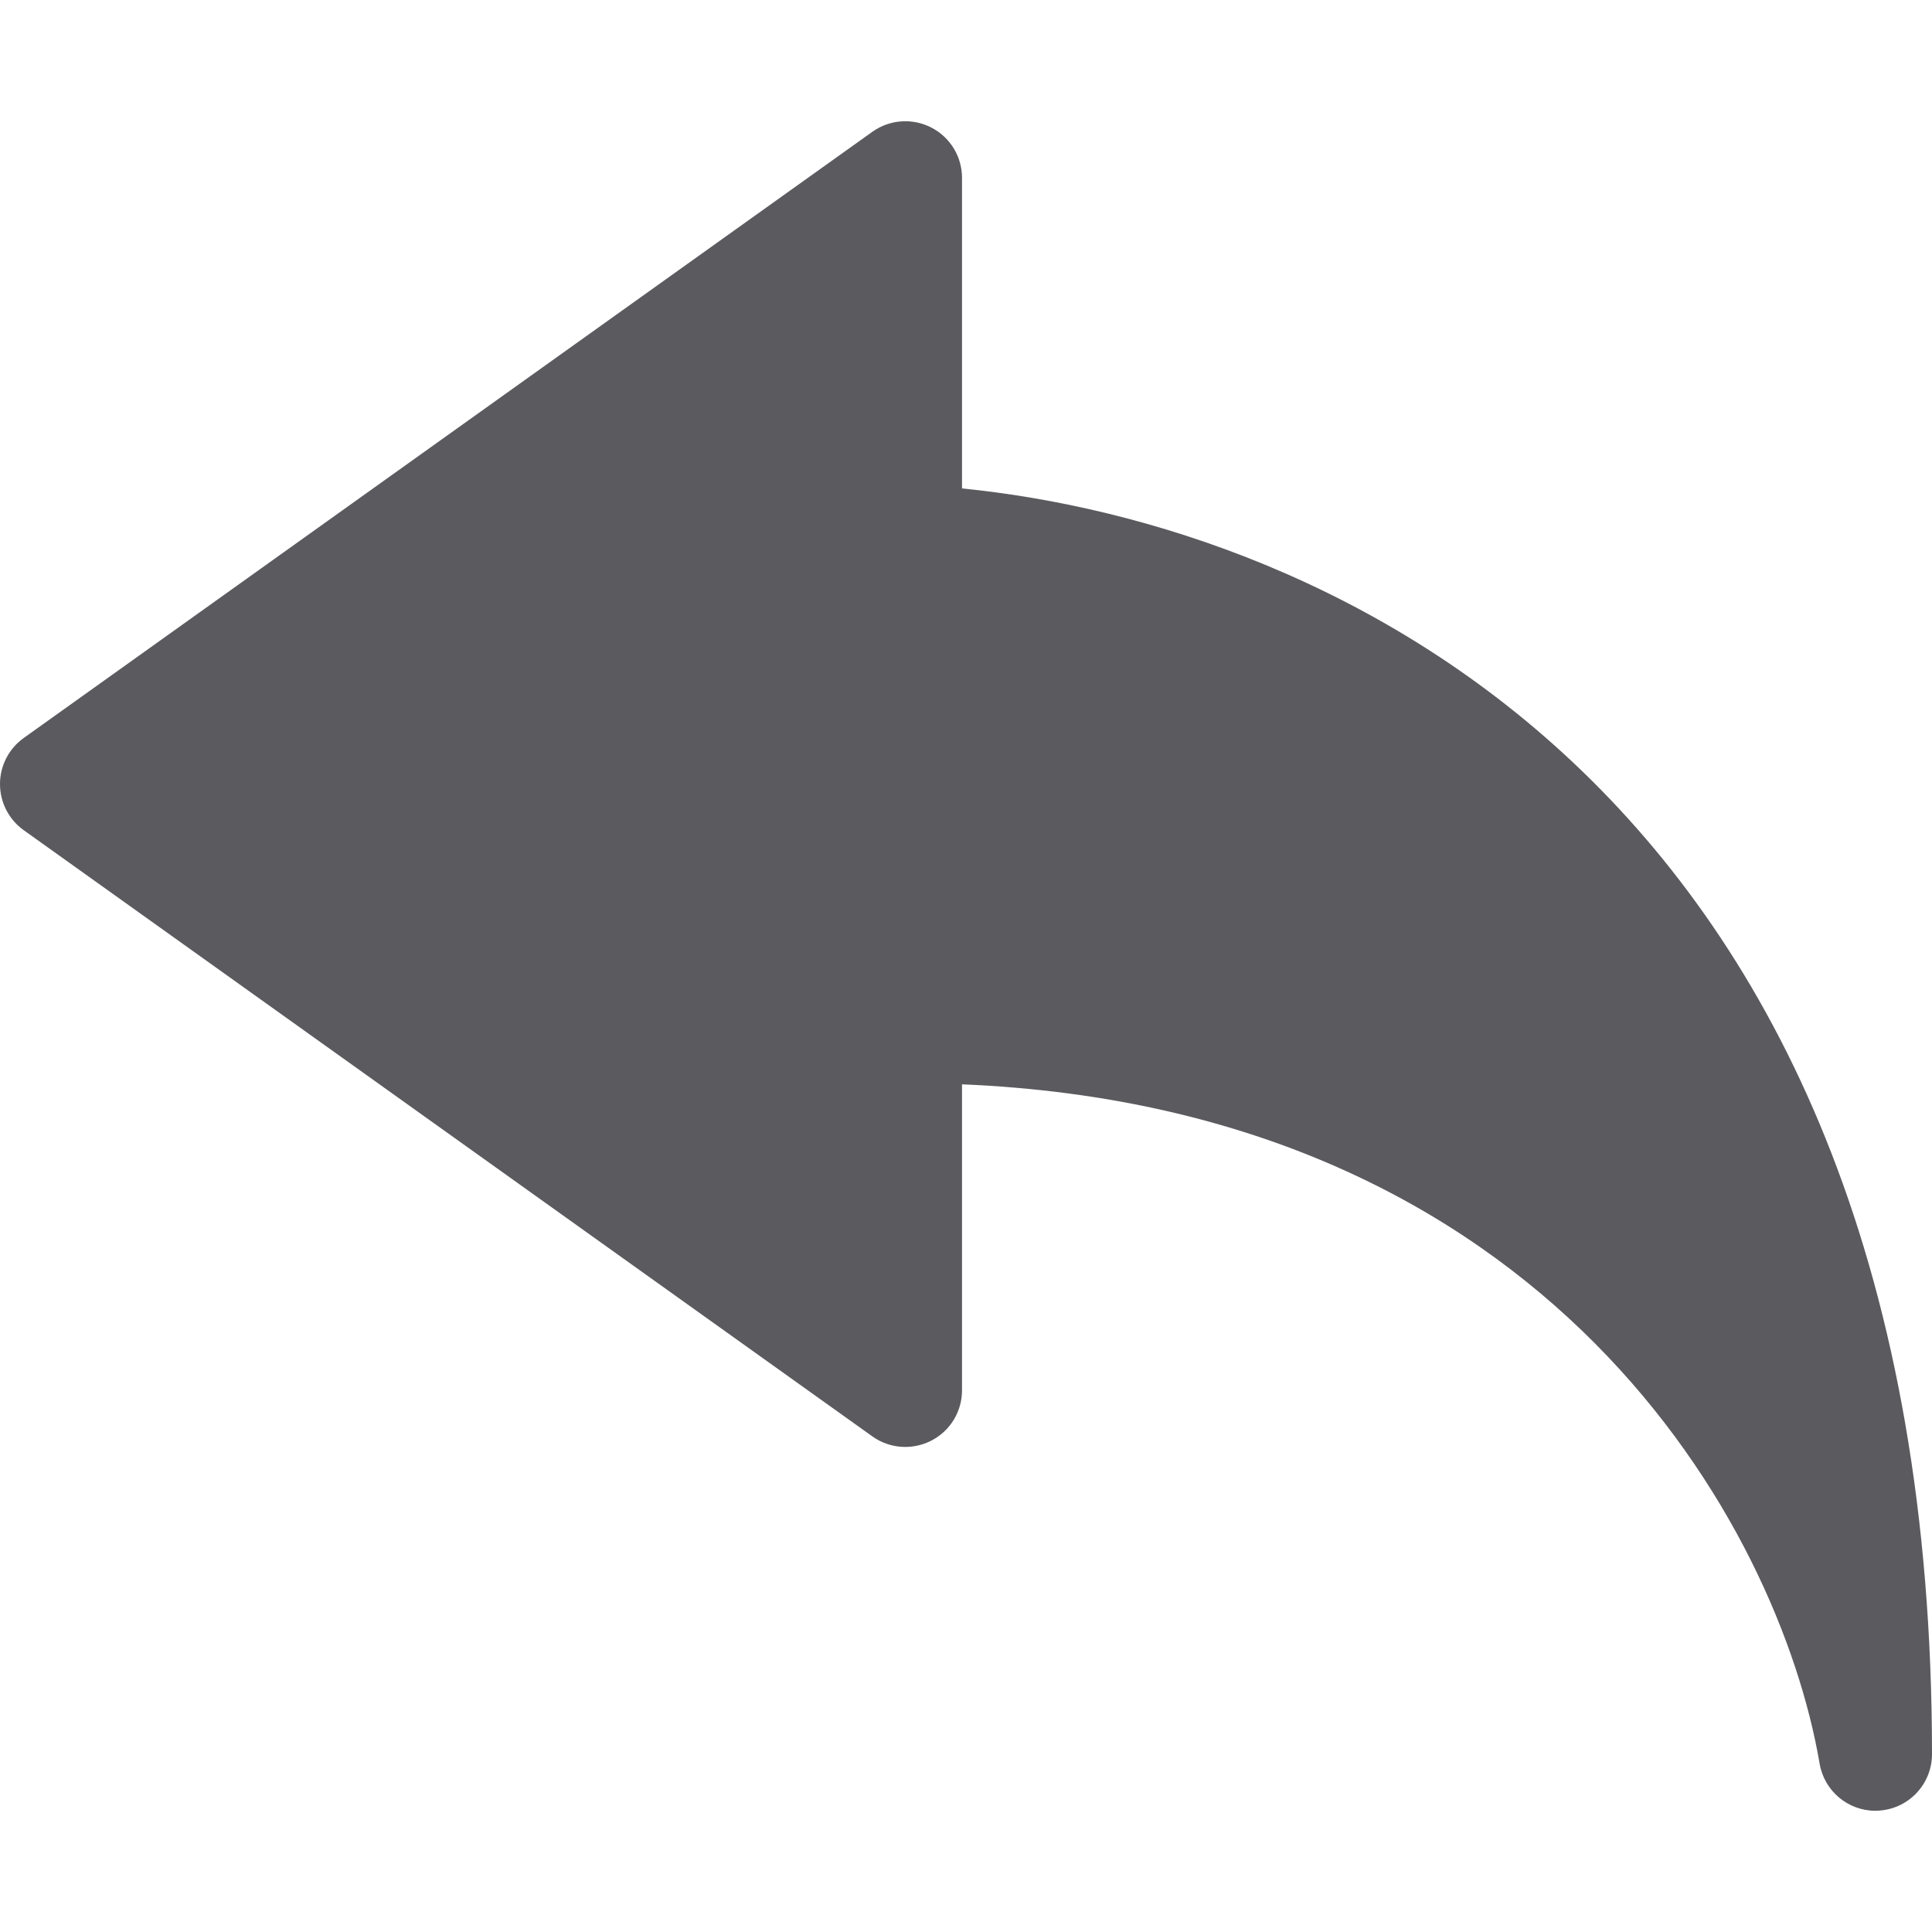 <svg width="16" height="16" viewBox="0 0 16 16" fill="none" xmlns="http://www.w3.org/2000/svg">
<path d="M15.531 14.996C15.304 14.996 15.107 14.832 15.069 14.604C14.731 12.629 12.818 9.182 7.967 8.98V11.514C7.967 11.69 7.869 11.851 7.712 11.931C7.556 12.011 7.368 11.998 7.225 11.896L0.196 6.875C0.073 6.787 0 6.645 0 6.493C0 6.342 0.073 6.2 0.196 6.112L7.225 1.091C7.368 0.989 7.556 0.976 7.712 1.056C7.869 1.136 7.967 1.297 7.967 1.473V4.045C10.966 4.344 16 6.509 16 14.527C16 14.771 15.813 14.974 15.57 14.994C15.557 14.995 15.544 14.996 15.531 14.996Z" fill="#5B5A5F"/>
</svg>

